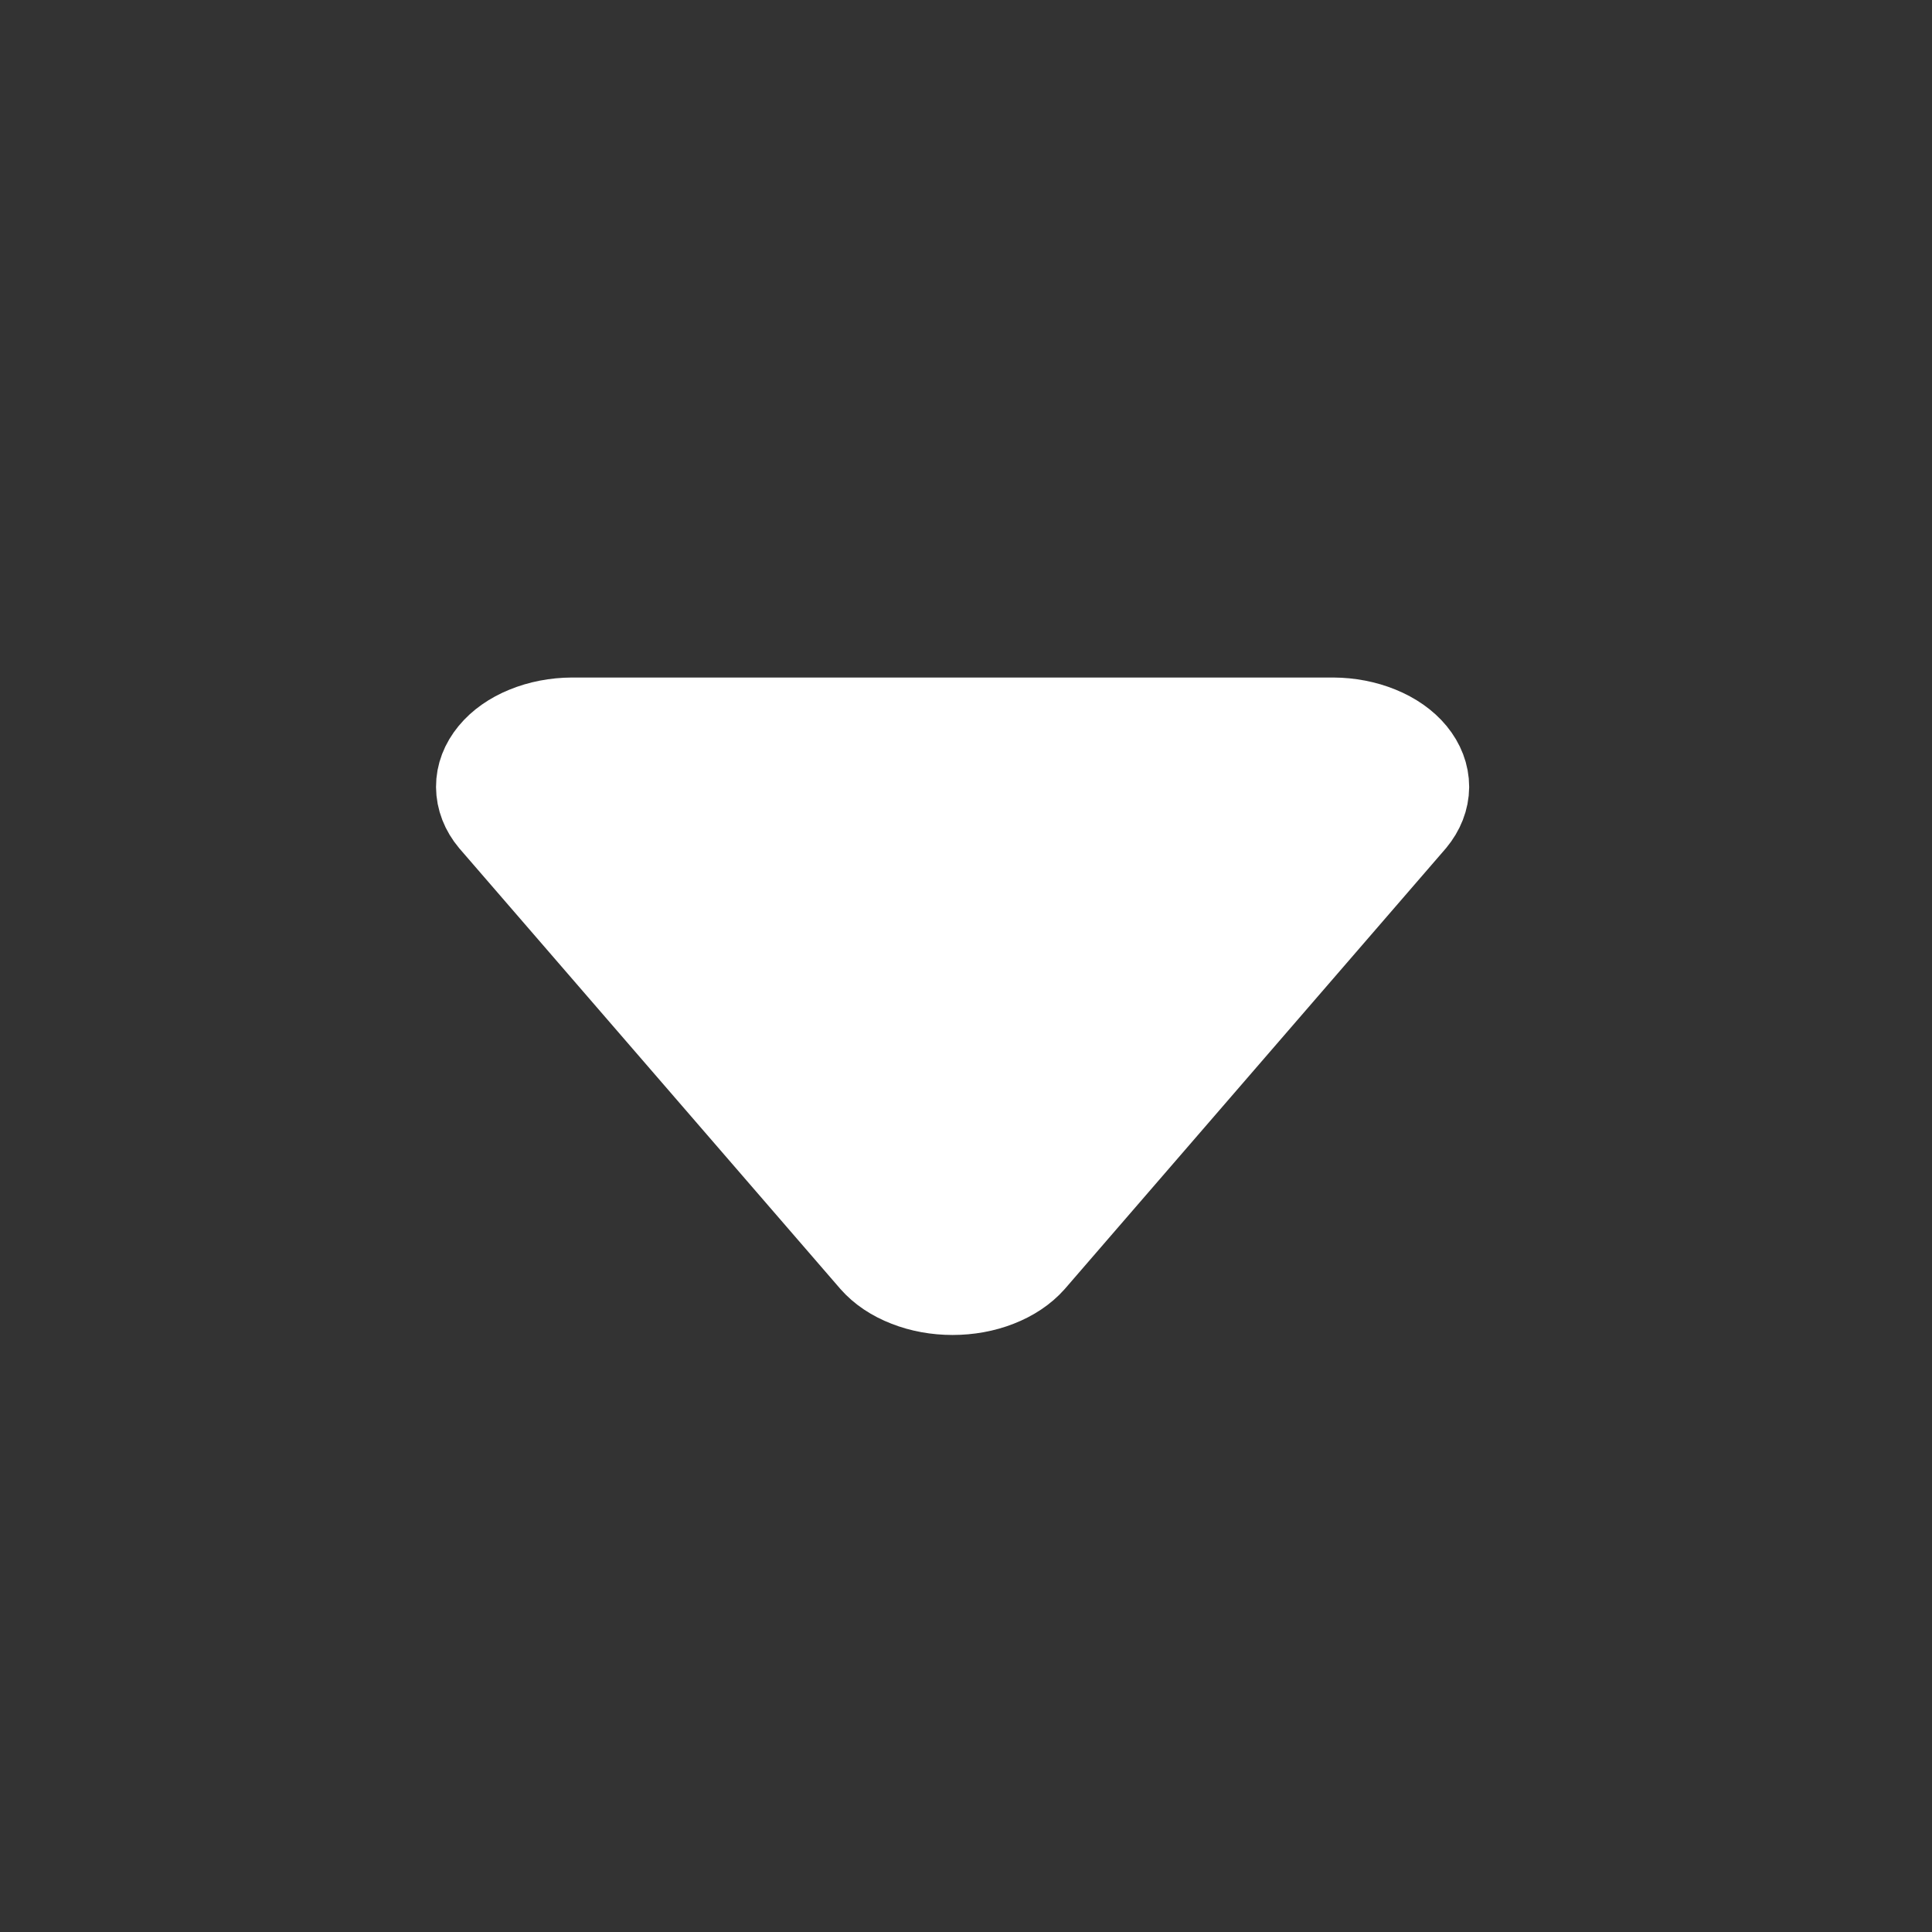 <svg width="24" height="24" viewBox="0 0 24 24" fill="none" xmlns="http://www.w3.org/2000/svg">
<rect x="0" y="0" width="24" height="24" fill="#333333" stroke="none"/>
<g id="Drop down">
<path id="Vector" d="M10.879 15.628L6.15 10.16C6.052 10.043 6.001 9.911 6 9.775C5.999 9.64 6.05 9.508 6.147 9.39C6.243 9.273 6.382 9.175 6.55 9.107C6.718 9.038 6.909 9.001 7.104 9H16.562C16.757 9.001 16.948 9.038 17.116 9.107C17.284 9.175 17.424 9.273 17.52 9.39C17.617 9.508 17.667 9.64 17.667 9.775C17.666 9.911 17.614 10.043 17.517 10.16L12.788 15.628C12.688 15.741 12.548 15.835 12.381 15.9C12.214 15.966 12.025 16 11.833 16C11.641 16 11.453 15.966 11.286 15.9C11.118 15.835 10.978 15.741 10.879 15.628Z" fill="white" stroke="white" stroke-width="1.167" stroke-linecap="round" stroke-linejoin="round"/>
</g>
</svg>
